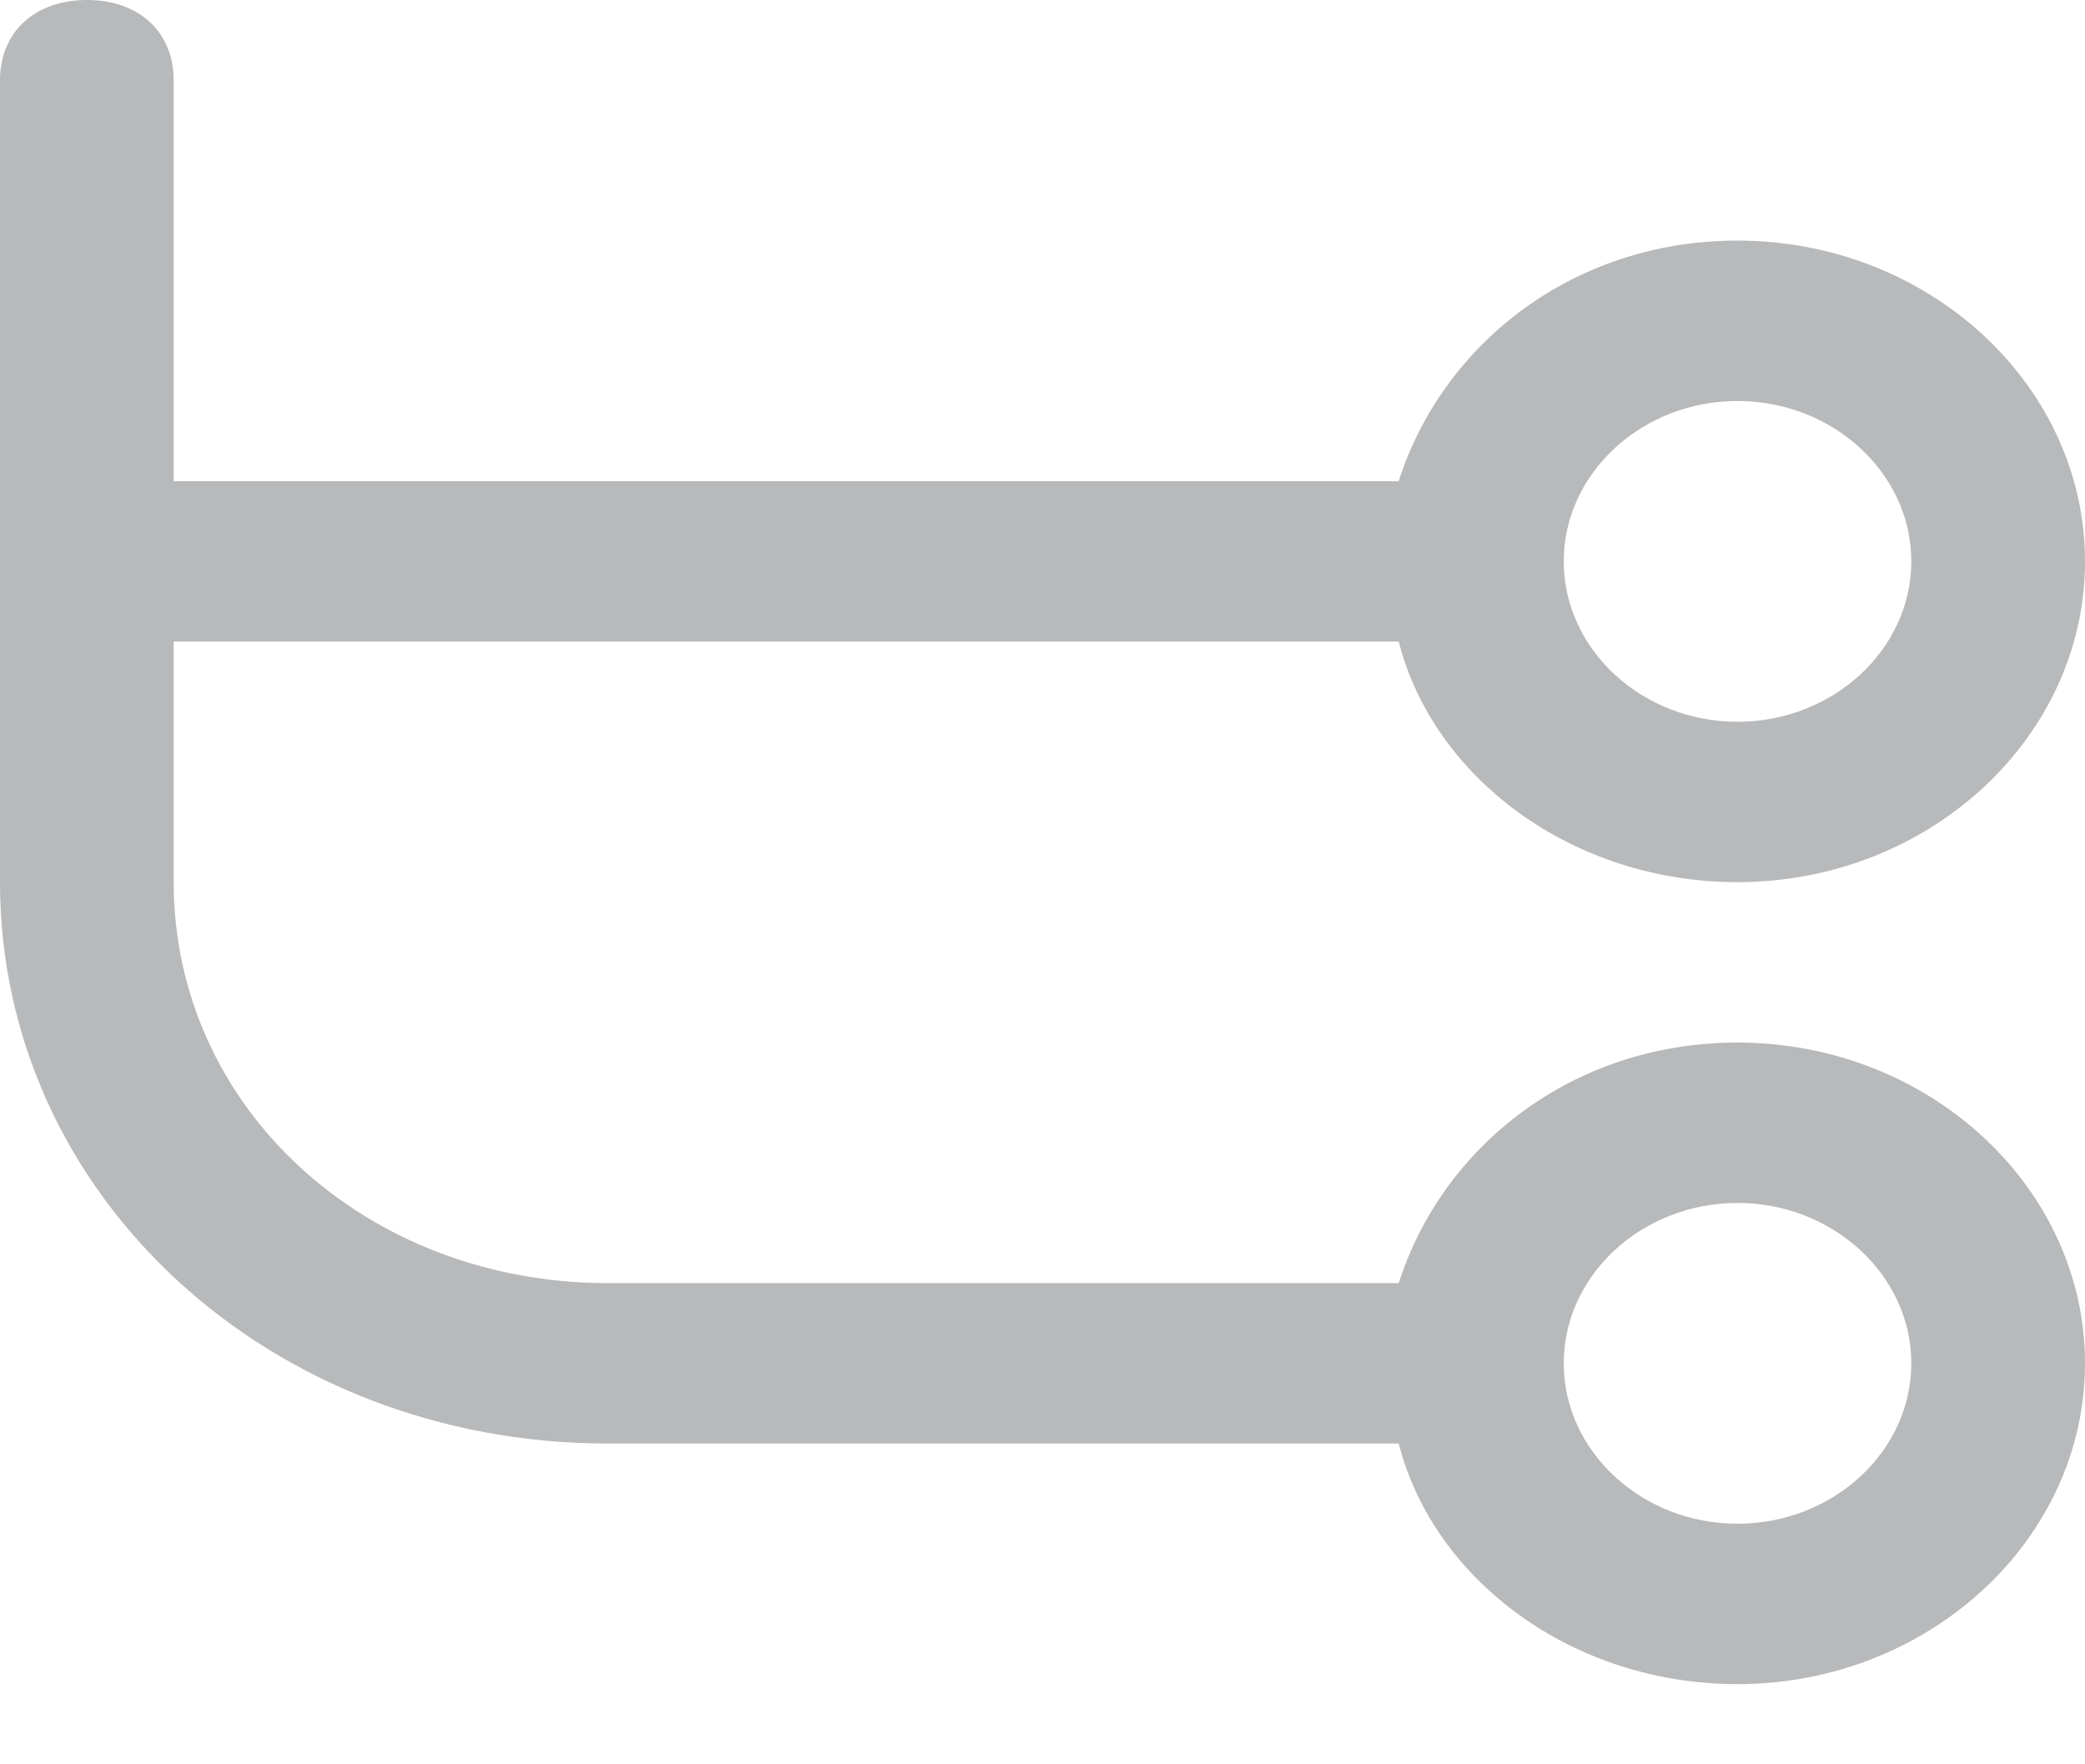 <svg width="13" height="11" viewBox="0 0 13 11" fill="none" xmlns="http://www.w3.org/2000/svg">
<path d="M10.833 6.5C9.804 6.5 8.992 7.15 8.721 8H3.792C2.275 8 1.083 6.9 1.083 5.5V4H8.721C8.938 4.85 9.804 5.5 10.833 5.5C12.025 5.5 13 4.6 13 3.5C13 2.4 12.025 1.5 10.833 1.5C9.804 1.5 8.992 2.15 8.721 3H1.083V0.5C1.083 0.2 0.867 0 0.542 0C0.217 0 0 0.2 0 0.5V5.5C0 7.45 1.679 9 3.792 9H8.721C8.938 9.85 9.804 10.5 10.833 10.5C12.025 10.5 13 9.6 13 8.5C13 7.4 12.025 6.5 10.833 6.5ZM10.833 2.5C11.429 2.5 11.917 2.95 11.917 3.5C11.917 4.05 11.429 4.5 10.833 4.5C10.238 4.5 9.75 4.05 9.75 3.5C9.75 2.95 10.238 2.5 10.833 2.5ZM10.833 9.5C10.238 9.5 9.75 9.05 9.75 8.5C9.75 7.95 10.238 7.5 10.833 7.5C11.429 7.5 11.917 7.95 11.917 8.5C11.917 9.05 11.429 9.5 10.833 9.5Z" fill="#B7B9BB"/>
</svg>
